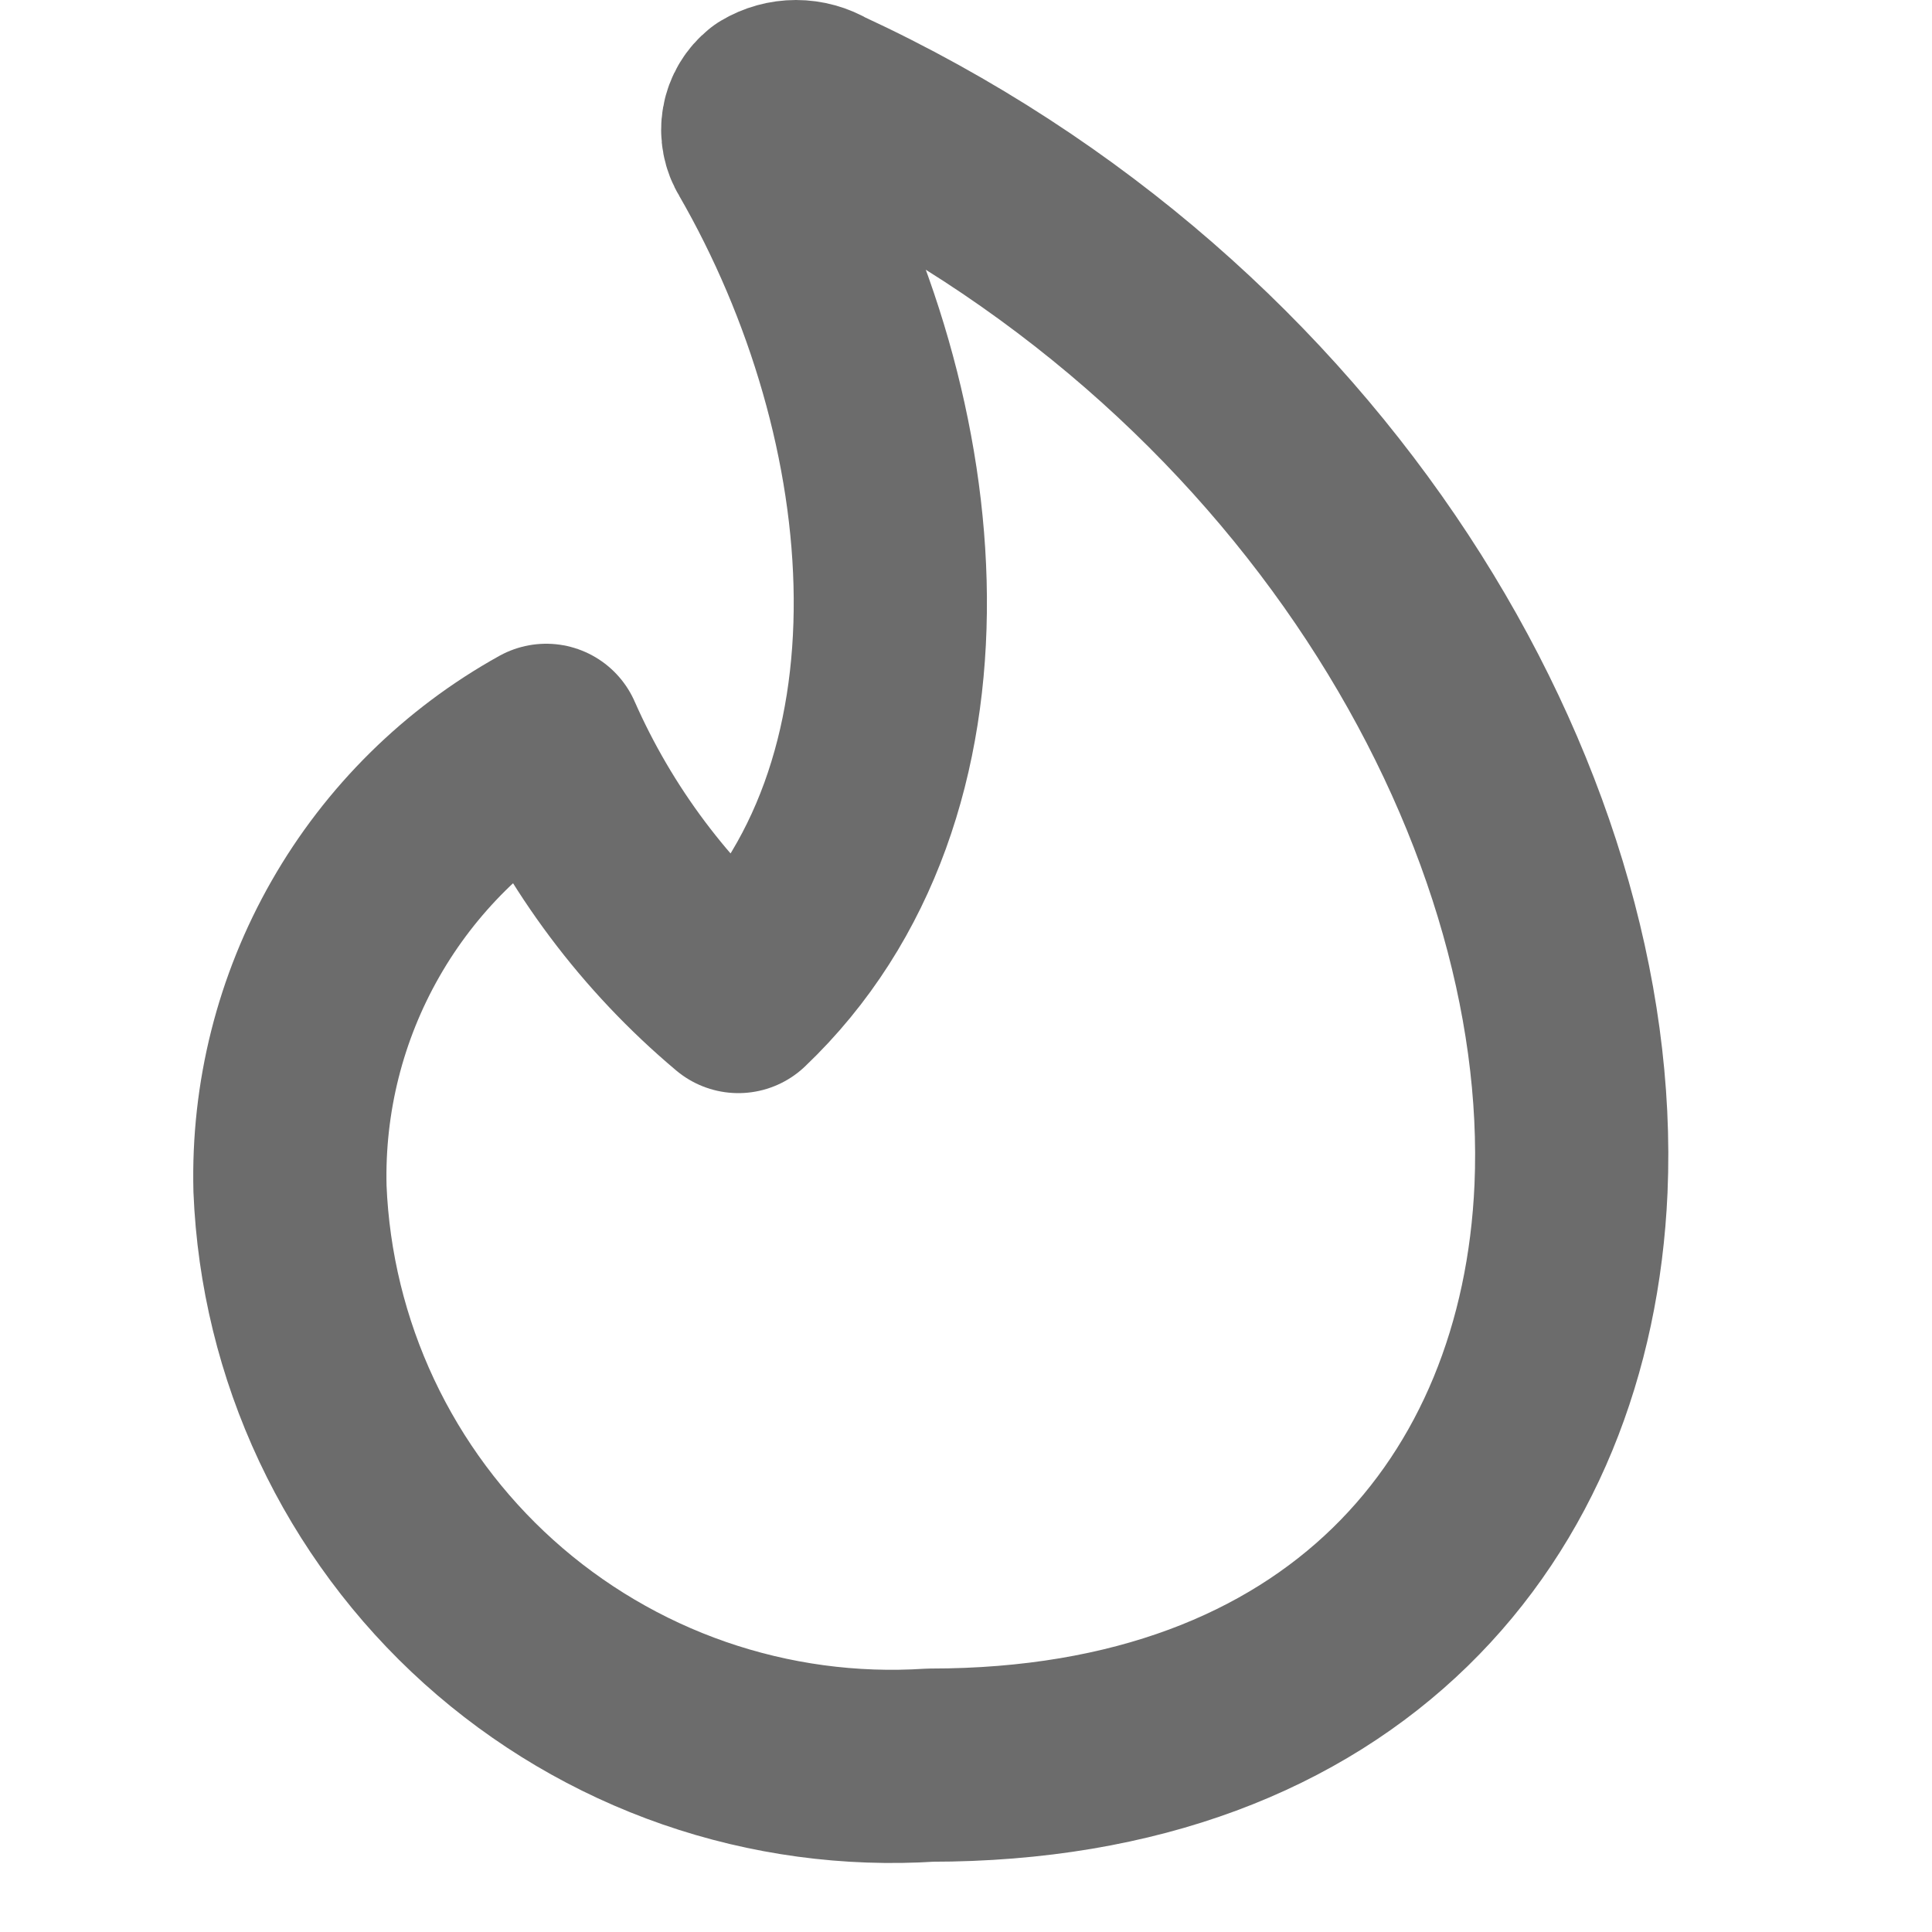 <svg width="60" height="60" viewBox="0 0 60 60" fill="none" xmlns="http://www.w3.org/2000/svg">
<path d="M25.516 3.22C25.275 3.076 25 3 24.72 3C24.44 3 24.165 3.076 23.925 3.22C23.726 3.377 23.592 3.601 23.548 3.851C23.504 4.1 23.553 4.357 23.686 4.572C28.579 13.046 29.614 24.583 22.93 30.948C20.359 28.787 18.317 26.065 16.963 22.992C14.491 24.364 12.443 26.388 11.04 28.843C9.637 31.297 8.934 34.089 9.006 36.916C9.107 39.407 9.705 41.853 10.765 44.11C11.826 46.367 13.327 48.389 15.18 50.057C17.034 51.725 19.202 53.006 21.558 53.824C23.914 54.641 26.409 54.979 28.898 54.818C41.708 54.818 48.351 46.862 48.789 36.916C49.306 24.981 40.832 10.301 25.516 3.22Z" stroke="#6C6C6C" stroke-width="6" stroke-linecap="round" stroke-linejoin="round"/>
</svg>
